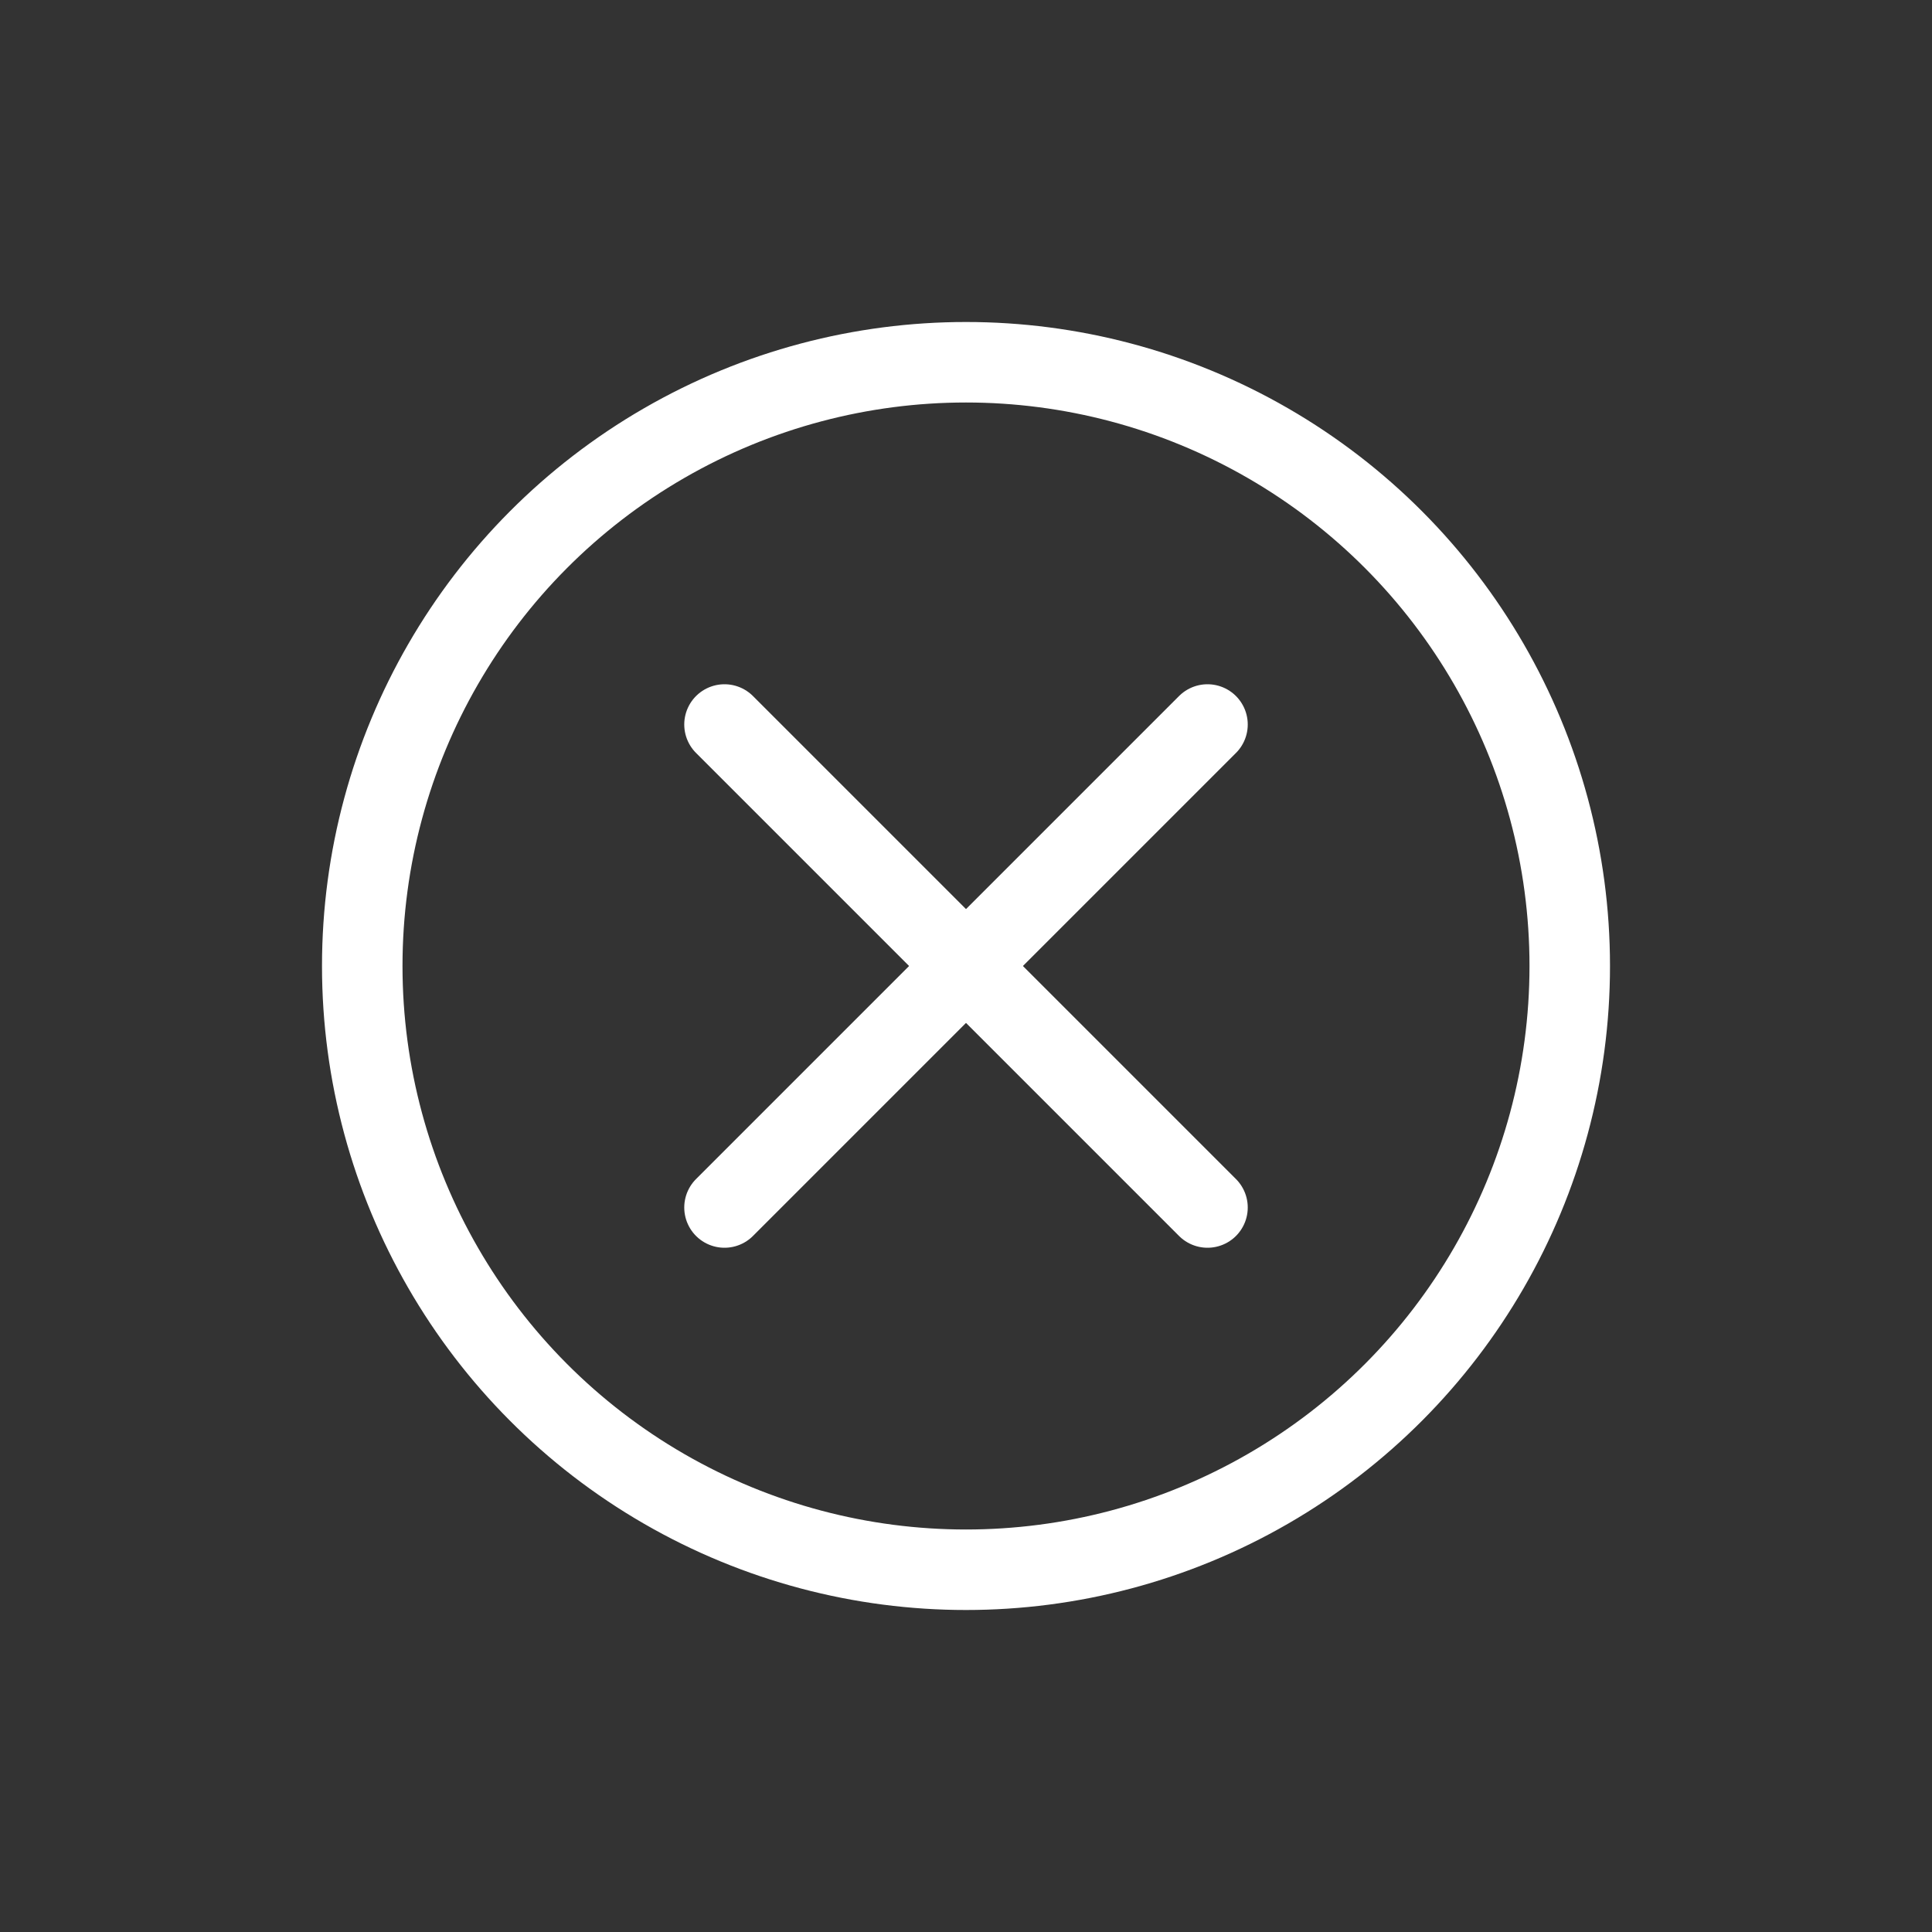 <svg width="24" height="24" viewBox="0 0 24 24" fill="none" xmlns="http://www.w3.org/2000/svg">
<rect x="0" y="0" width="24" height="24" fill="#333333" stroke="none"/>
<path d="M9 9L15 15" stroke="white" stroke-linecap="round"/>
<circle cx="12" cy="12" r="7.5" stroke="white"/>
<path d="M15 9L9 15" stroke="white" stroke-linecap="round"/>
</svg>
